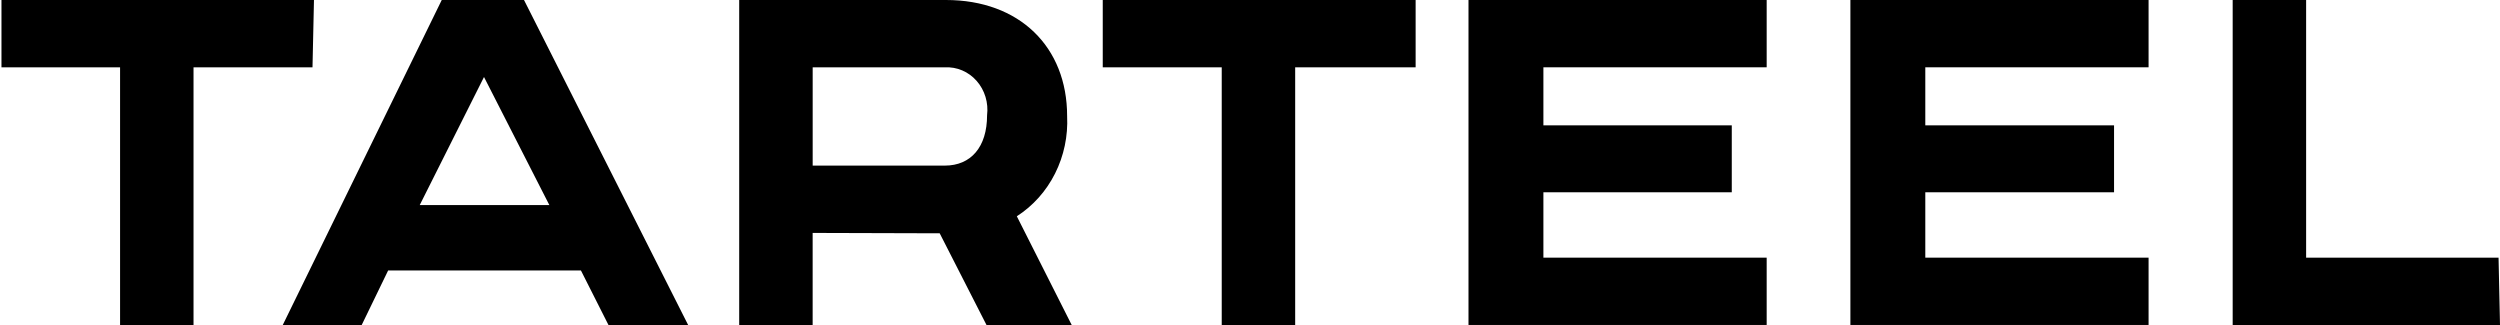 <svg fill="none" height="13" viewBox="0 0 100 13" width="100" xmlns="http://www.w3.org/2000/svg" xmlns:xlink="http://www.w3.org/1999/xlink"><clipPath id="a"><path d="m0 0h100v13h-100z"/></clipPath><g clip-path="url(#a)" fill="#000"><path d="m12.5 2.693h-4.759v10.307h-2.938v-10.307h-4.744v-2.693h12.5z"/><path d="m15.526 10.818-1.058 2.182h-3.158l6.36-13h3.29l6.566 13h-3.187l-1.102-2.182zm3.834-7.738-2.571 5.123h5.185z"/><path d="m32.506 9.317v3.683h-2.938v-13h8.27c2.938 0 4.847 1.873 4.847 4.643.039.797-.128 1.591-.482 2.296-.354.706-.883 1.297-1.53 1.712l2.203 4.364h-3.408l-1.88-3.683zm5.288-2.693c1.043 0 1.689-.743 1.689-2.012.03-.248.009-.499-.063-.737s-.193-.456-.354-.639c-.161-.183-.359-.327-.578-.42-.22-.094-.456-.135-.693-.122h-5.288v3.931z"/><path d="m56.625 2.693h-4.818v10.307h-2.938v-10.307h-4.759v-2.693h12.515z"/><path d="m61.736 5.014h7.535v2.677h-7.535v2.615h8.931v2.693h-11.927v-13h11.927v2.693h-8.931z"/><path d="m77.012 5.014h7.55v2.677h-7.55v2.615h8.931v2.693h-11.927v-13h11.927v2.693h-8.931z"/><path d="m100 13h-10.693v-13h2.938v10.307h7.697z"/></g></svg>